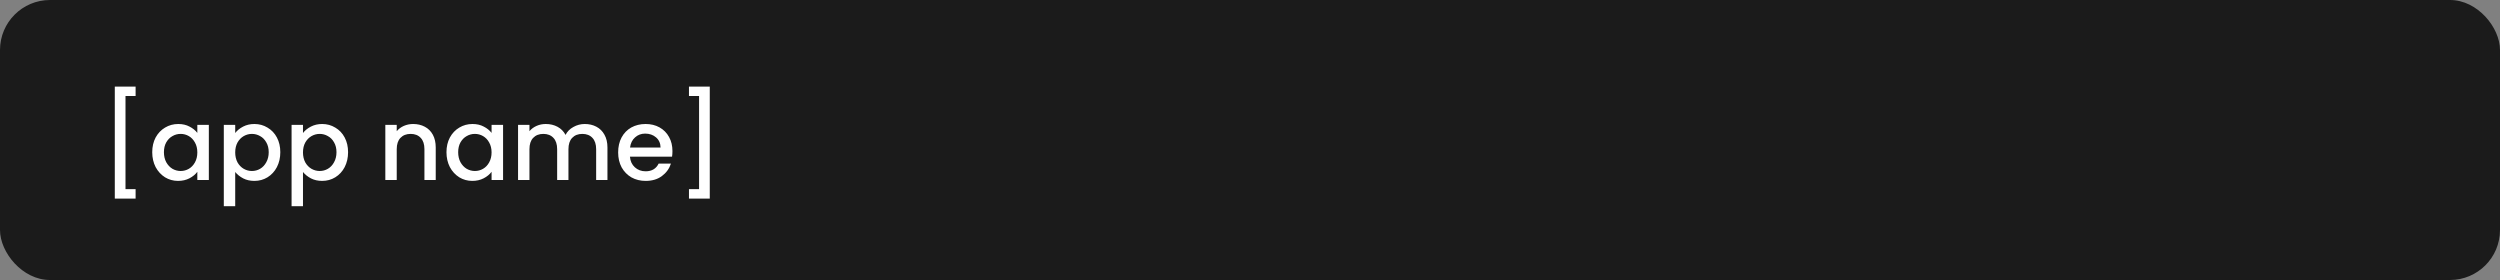 <svg width="250" height="28" viewBox="0 0 250 28" fill="none" xmlns="http://www.w3.org/2000/svg">
<rect x="0" y="0" width="250" height="28" fill="#808080" stroke="none"/>
<rect width="250" height="28" rx="5" fill="#1B1B1B"/>
<path d="M13.56 8.66V9.6H12.55V18.91H13.56V19.86H11.48V8.66H13.56ZM15.223 15.22C15.223 14.667 15.337 14.177 15.563 13.75C15.797 13.323 16.11 12.993 16.503 12.76C16.904 12.52 17.343 12.4 17.823 12.4C18.257 12.4 18.634 12.487 18.953 12.66C19.28 12.827 19.54 13.037 19.733 13.29V12.49H20.884V18H19.733V17.18C19.54 17.44 19.277 17.657 18.944 17.83C18.61 18.003 18.23 18.09 17.803 18.09C17.33 18.09 16.897 17.97 16.503 17.73C16.11 17.483 15.797 17.143 15.563 16.71C15.337 16.27 15.223 15.773 15.223 15.22ZM19.733 15.24C19.733 14.86 19.654 14.53 19.494 14.25C19.34 13.97 19.137 13.757 18.884 13.61C18.63 13.463 18.357 13.39 18.064 13.39C17.77 13.39 17.497 13.463 17.244 13.61C16.99 13.75 16.784 13.96 16.623 14.24C16.47 14.513 16.393 14.84 16.393 15.22C16.393 15.6 16.47 15.933 16.623 16.22C16.784 16.507 16.99 16.727 17.244 16.88C17.503 17.027 17.777 17.1 18.064 17.1C18.357 17.1 18.63 17.027 18.884 16.88C19.137 16.733 19.34 16.52 19.494 16.24C19.654 15.953 19.733 15.62 19.733 15.24ZM23.521 13.3C23.714 13.047 23.977 12.833 24.311 12.66C24.644 12.487 25.021 12.4 25.441 12.4C25.921 12.4 26.358 12.52 26.751 12.76C27.151 12.993 27.464 13.323 27.691 13.75C27.918 14.177 28.031 14.667 28.031 15.22C28.031 15.773 27.918 16.27 27.691 16.71C27.464 17.143 27.151 17.483 26.751 17.73C26.358 17.97 25.921 18.09 25.441 18.09C25.021 18.09 24.648 18.007 24.321 17.84C23.994 17.667 23.727 17.453 23.521 17.2V20.62H22.381V12.49H23.521V13.3ZM26.871 15.22C26.871 14.84 26.791 14.513 26.631 14.24C26.477 13.96 26.271 13.75 26.011 13.61C25.758 13.463 25.484 13.39 25.191 13.39C24.904 13.39 24.631 13.463 24.371 13.61C24.117 13.757 23.911 13.97 23.751 14.25C23.598 14.53 23.521 14.86 23.521 15.24C23.521 15.62 23.598 15.953 23.751 16.24C23.911 16.52 24.117 16.733 24.371 16.88C24.631 17.027 24.904 17.1 25.191 17.1C25.484 17.1 25.758 17.027 26.011 16.88C26.271 16.727 26.477 16.507 26.631 16.22C26.791 15.933 26.871 15.6 26.871 15.22ZM30.298 13.3C30.491 13.047 30.755 12.833 31.088 12.66C31.422 12.487 31.798 12.4 32.218 12.4C32.698 12.4 33.135 12.52 33.528 12.76C33.928 12.993 34.242 13.323 34.468 13.75C34.695 14.177 34.808 14.667 34.808 15.22C34.808 15.773 34.695 16.27 34.468 16.71C34.242 17.143 33.928 17.483 33.528 17.73C33.135 17.97 32.698 18.09 32.218 18.09C31.798 18.09 31.425 18.007 31.098 17.84C30.771 17.667 30.505 17.453 30.298 17.2V20.62H29.158V12.49H30.298V13.3ZM33.648 15.22C33.648 14.84 33.568 14.513 33.408 14.24C33.255 13.96 33.048 13.75 32.788 13.61C32.535 13.463 32.261 13.39 31.968 13.39C31.681 13.39 31.408 13.463 31.148 13.61C30.895 13.757 30.688 13.97 30.528 14.25C30.375 14.53 30.298 14.86 30.298 15.24C30.298 15.62 30.375 15.953 30.528 16.24C30.688 16.52 30.895 16.733 31.148 16.88C31.408 17.027 31.681 17.1 31.968 17.1C32.261 17.1 32.535 17.027 32.788 16.88C33.048 16.727 33.255 16.507 33.408 16.22C33.568 15.933 33.648 15.6 33.648 15.22ZM41.313 12.4C41.746 12.4 42.133 12.49 42.473 12.67C42.82 12.85 43.09 13.117 43.283 13.47C43.477 13.823 43.573 14.25 43.573 14.75V18H42.443V14.92C42.443 14.427 42.32 14.05 42.073 13.79C41.827 13.523 41.49 13.39 41.063 13.39C40.636 13.39 40.297 13.523 40.043 13.79C39.797 14.05 39.673 14.427 39.673 14.92V18H38.533V12.49H39.673V13.12C39.86 12.893 40.096 12.717 40.383 12.59C40.676 12.463 40.986 12.4 41.313 12.4ZM44.647 15.22C44.647 14.667 44.761 14.177 44.987 13.75C45.221 13.323 45.534 12.993 45.927 12.76C46.327 12.52 46.767 12.4 47.247 12.4C47.681 12.4 48.057 12.487 48.377 12.66C48.704 12.827 48.964 13.037 49.157 13.29V12.49H50.307V18H49.157V17.18C48.964 17.44 48.701 17.657 48.367 17.83C48.034 18.003 47.654 18.09 47.227 18.09C46.754 18.09 46.321 17.97 45.927 17.73C45.534 17.483 45.221 17.143 44.987 16.71C44.761 16.27 44.647 15.773 44.647 15.22ZM49.157 15.24C49.157 14.86 49.077 14.53 48.917 14.25C48.764 13.97 48.561 13.757 48.307 13.61C48.054 13.463 47.781 13.39 47.487 13.39C47.194 13.39 46.921 13.463 46.667 13.61C46.414 13.75 46.207 13.96 46.047 14.24C45.894 14.513 45.817 14.84 45.817 15.22C45.817 15.6 45.894 15.933 46.047 16.22C46.207 16.507 46.414 16.727 46.667 16.88C46.927 17.027 47.201 17.1 47.487 17.1C47.781 17.1 48.054 17.027 48.307 16.88C48.561 16.733 48.764 16.52 48.917 16.24C49.077 15.953 49.157 15.62 49.157 15.24ZM58.475 12.4C58.908 12.4 59.295 12.49 59.635 12.67C59.981 12.85 60.251 13.117 60.445 13.47C60.645 13.823 60.745 14.25 60.745 14.75V18H59.615V14.92C59.615 14.427 59.491 14.05 59.245 13.79C58.998 13.523 58.661 13.39 58.235 13.39C57.808 13.39 57.468 13.523 57.215 13.79C56.968 14.05 56.845 14.427 56.845 14.92V18H55.715V14.92C55.715 14.427 55.591 14.05 55.345 13.79C55.098 13.523 54.761 13.39 54.335 13.39C53.908 13.39 53.568 13.523 53.315 13.79C53.068 14.05 52.945 14.427 52.945 14.92V18H51.805V12.49H52.945V13.12C53.131 12.893 53.368 12.717 53.655 12.59C53.941 12.463 54.248 12.4 54.575 12.4C55.015 12.4 55.408 12.493 55.755 12.68C56.101 12.867 56.368 13.137 56.555 13.49C56.721 13.157 56.981 12.893 57.335 12.7C57.688 12.5 58.068 12.4 58.475 12.4ZM67.245 15.11C67.245 15.317 67.232 15.503 67.205 15.67H62.995C63.029 16.11 63.192 16.463 63.485 16.73C63.779 16.997 64.139 17.13 64.565 17.13C65.179 17.13 65.612 16.873 65.865 16.36H67.095C66.929 16.867 66.625 17.283 66.185 17.61C65.752 17.93 65.212 18.09 64.565 18.09C64.039 18.09 63.565 17.973 63.145 17.74C62.732 17.5 62.405 17.167 62.165 16.74C61.932 16.307 61.815 15.807 61.815 15.24C61.815 14.673 61.929 14.177 62.155 13.75C62.389 13.317 62.712 12.983 63.125 12.75C63.545 12.517 64.025 12.4 64.565 12.4C65.085 12.4 65.549 12.513 65.955 12.74C66.362 12.967 66.679 13.287 66.905 13.7C67.132 14.107 67.245 14.577 67.245 15.11ZM66.055 14.75C66.049 14.33 65.899 13.993 65.605 13.74C65.312 13.487 64.949 13.36 64.515 13.36C64.122 13.36 63.785 13.487 63.505 13.74C63.225 13.987 63.059 14.323 63.005 14.75H66.055ZM70.977 19.86H68.897V18.91H69.907V9.6H68.897V8.66H70.977V19.86Z" fill="white"/>
</svg>

